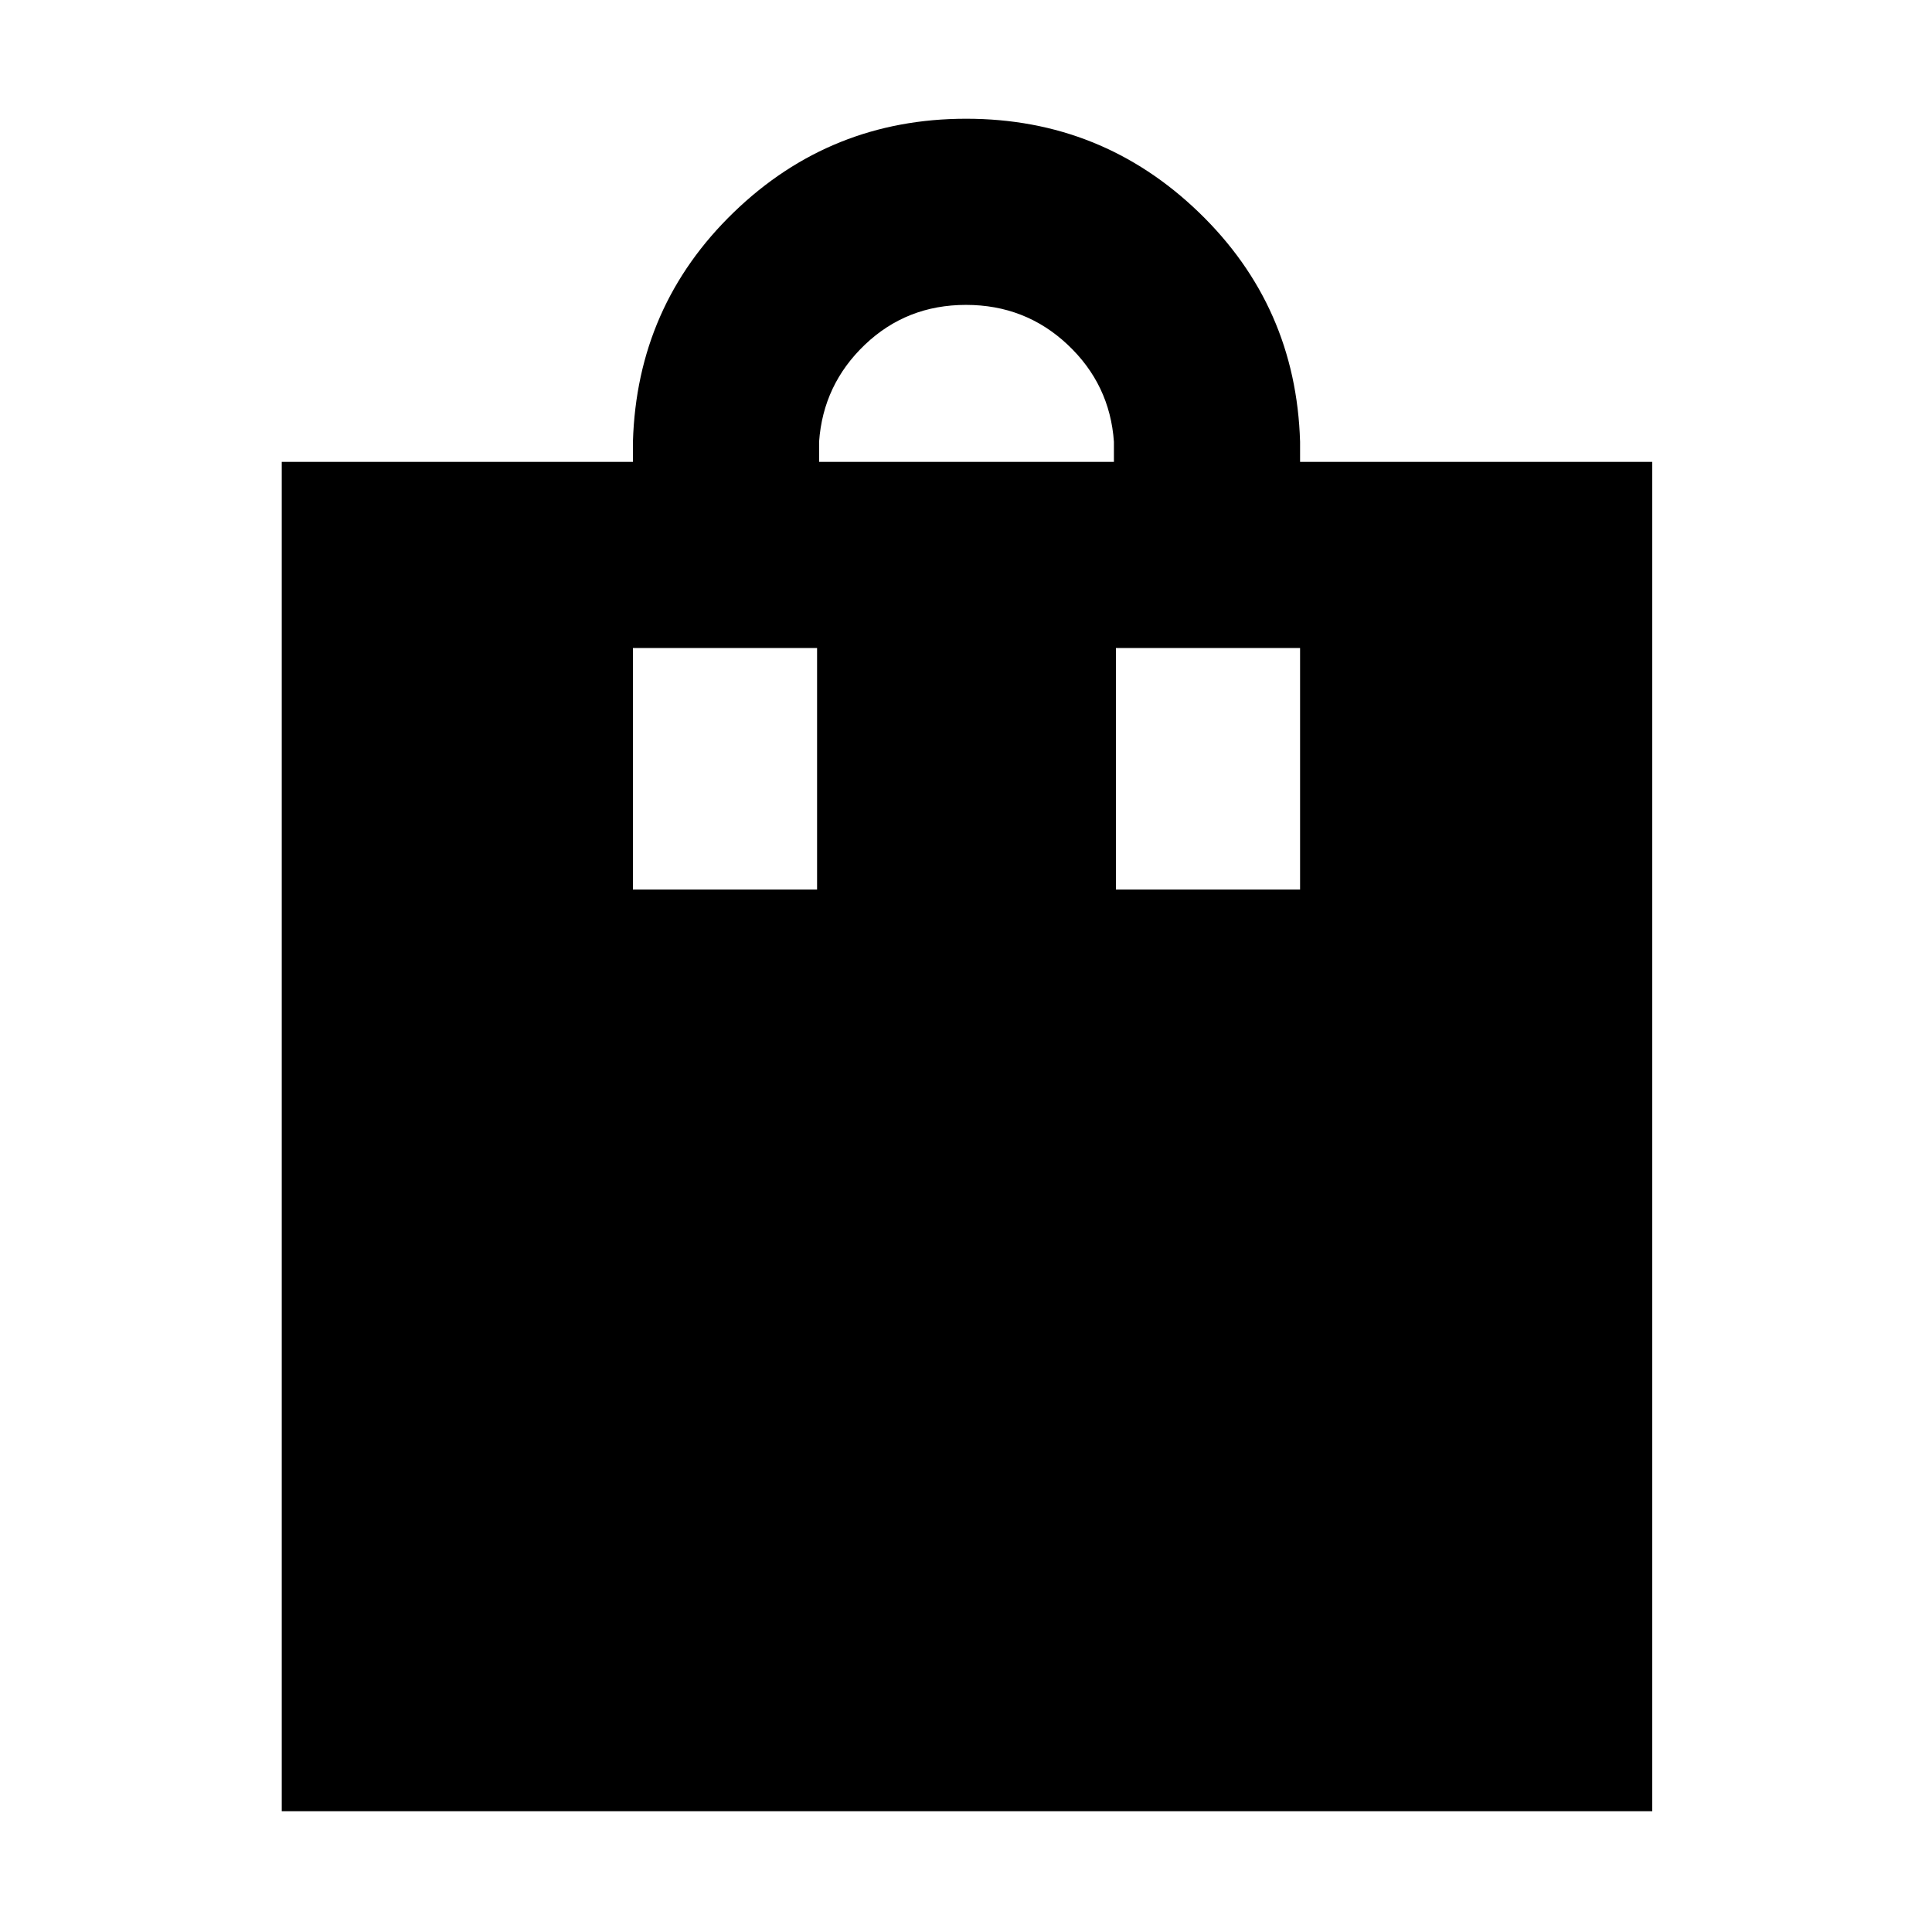 <svg xmlns="http://www.w3.org/2000/svg" height="48" viewBox="0 -960 960 960" width="48"><path d="M140-60v-670.5h174.5v-10q2-67.5 50.1-114Q412.69-901 480.1-901q67.4 0 115.65 46.56T646-740.5v10h175V-60H140Zm267-670.5h146.5v-10q-2-28.5-23.01-48.25-21.02-19.75-50.5-19.75-29.49 0-50.24 19.79Q409-768.91 407-740.5v10ZM314.5-518H406v-120h-91.5v120Zm240 0H646v-120h-91.5v120Z"/></svg>